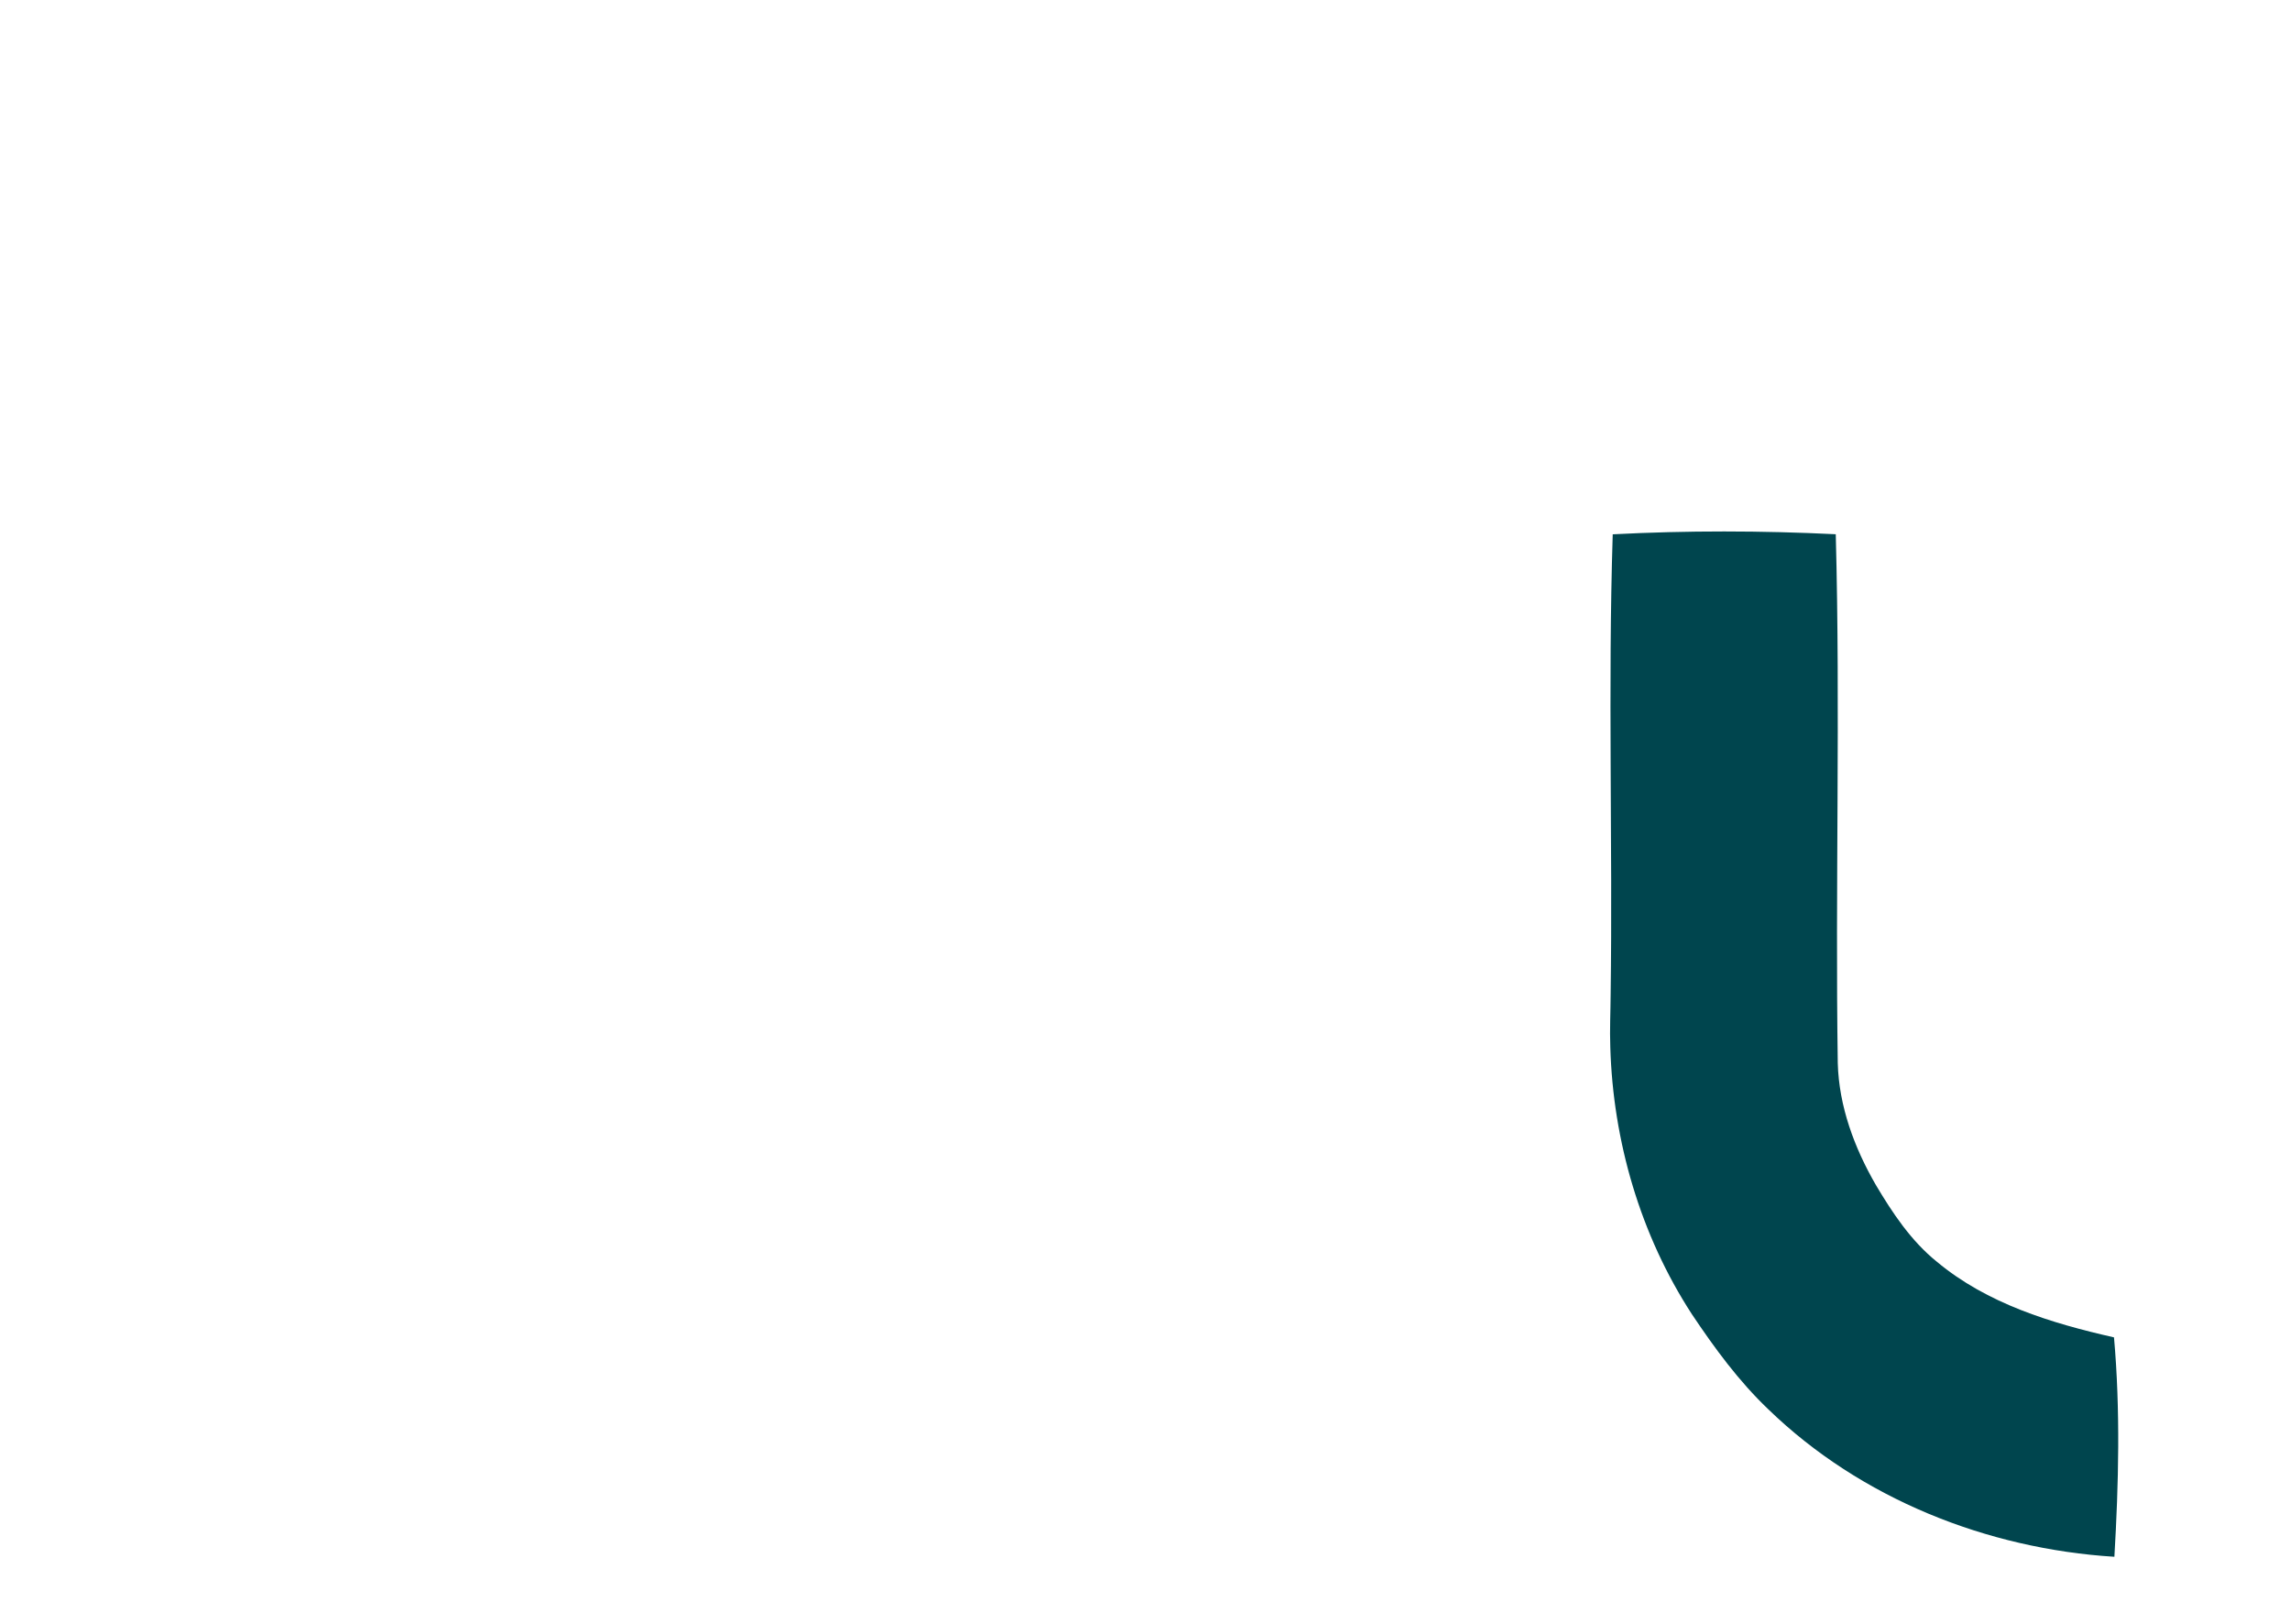 <?xml version="1.0" encoding="UTF-8" ?>
<!DOCTYPE svg PUBLIC "-//W3C//DTD SVG 1.1//EN" "http://www.w3.org/Graphics/SVG/1.1/DTD/svg11.dtd">
<svg width="1000pt" height="709pt" viewBox="0 0 1000 709" version="1.1" xmlns="http://www.w3.org/2000/svg">
<g id="l">
<path fill="#00454e" opacity="1.00" d=" M 703.94 233.20 C 736.36 231.52 768.87 231.57 801.29 233.17 C 803.34 310.10 801.03 387.07 802.17 464.01 C 802.67 482.86 809.43 501.00 818.79 517.18 C 826.08 529.45 834.17 541.61 845.40 550.67 C 867.33 568.98 895.34 577.51 922.74 583.70 C 925.56 615.54 924.77 647.58 922.91 679.46 C 867.31 675.99 812.16 654.11 771.90 615.14 C 758.97 602.83 748.38 588.37 738.49 573.59 C 716.03 539.05 704.07 498.09 702.88 457.00 C 702.60 449.33 702.98 441.65 703.03 433.98 C 703.95 367.06 701.81 300.11 703.94 233.20 Z" />
</g>
</svg>
